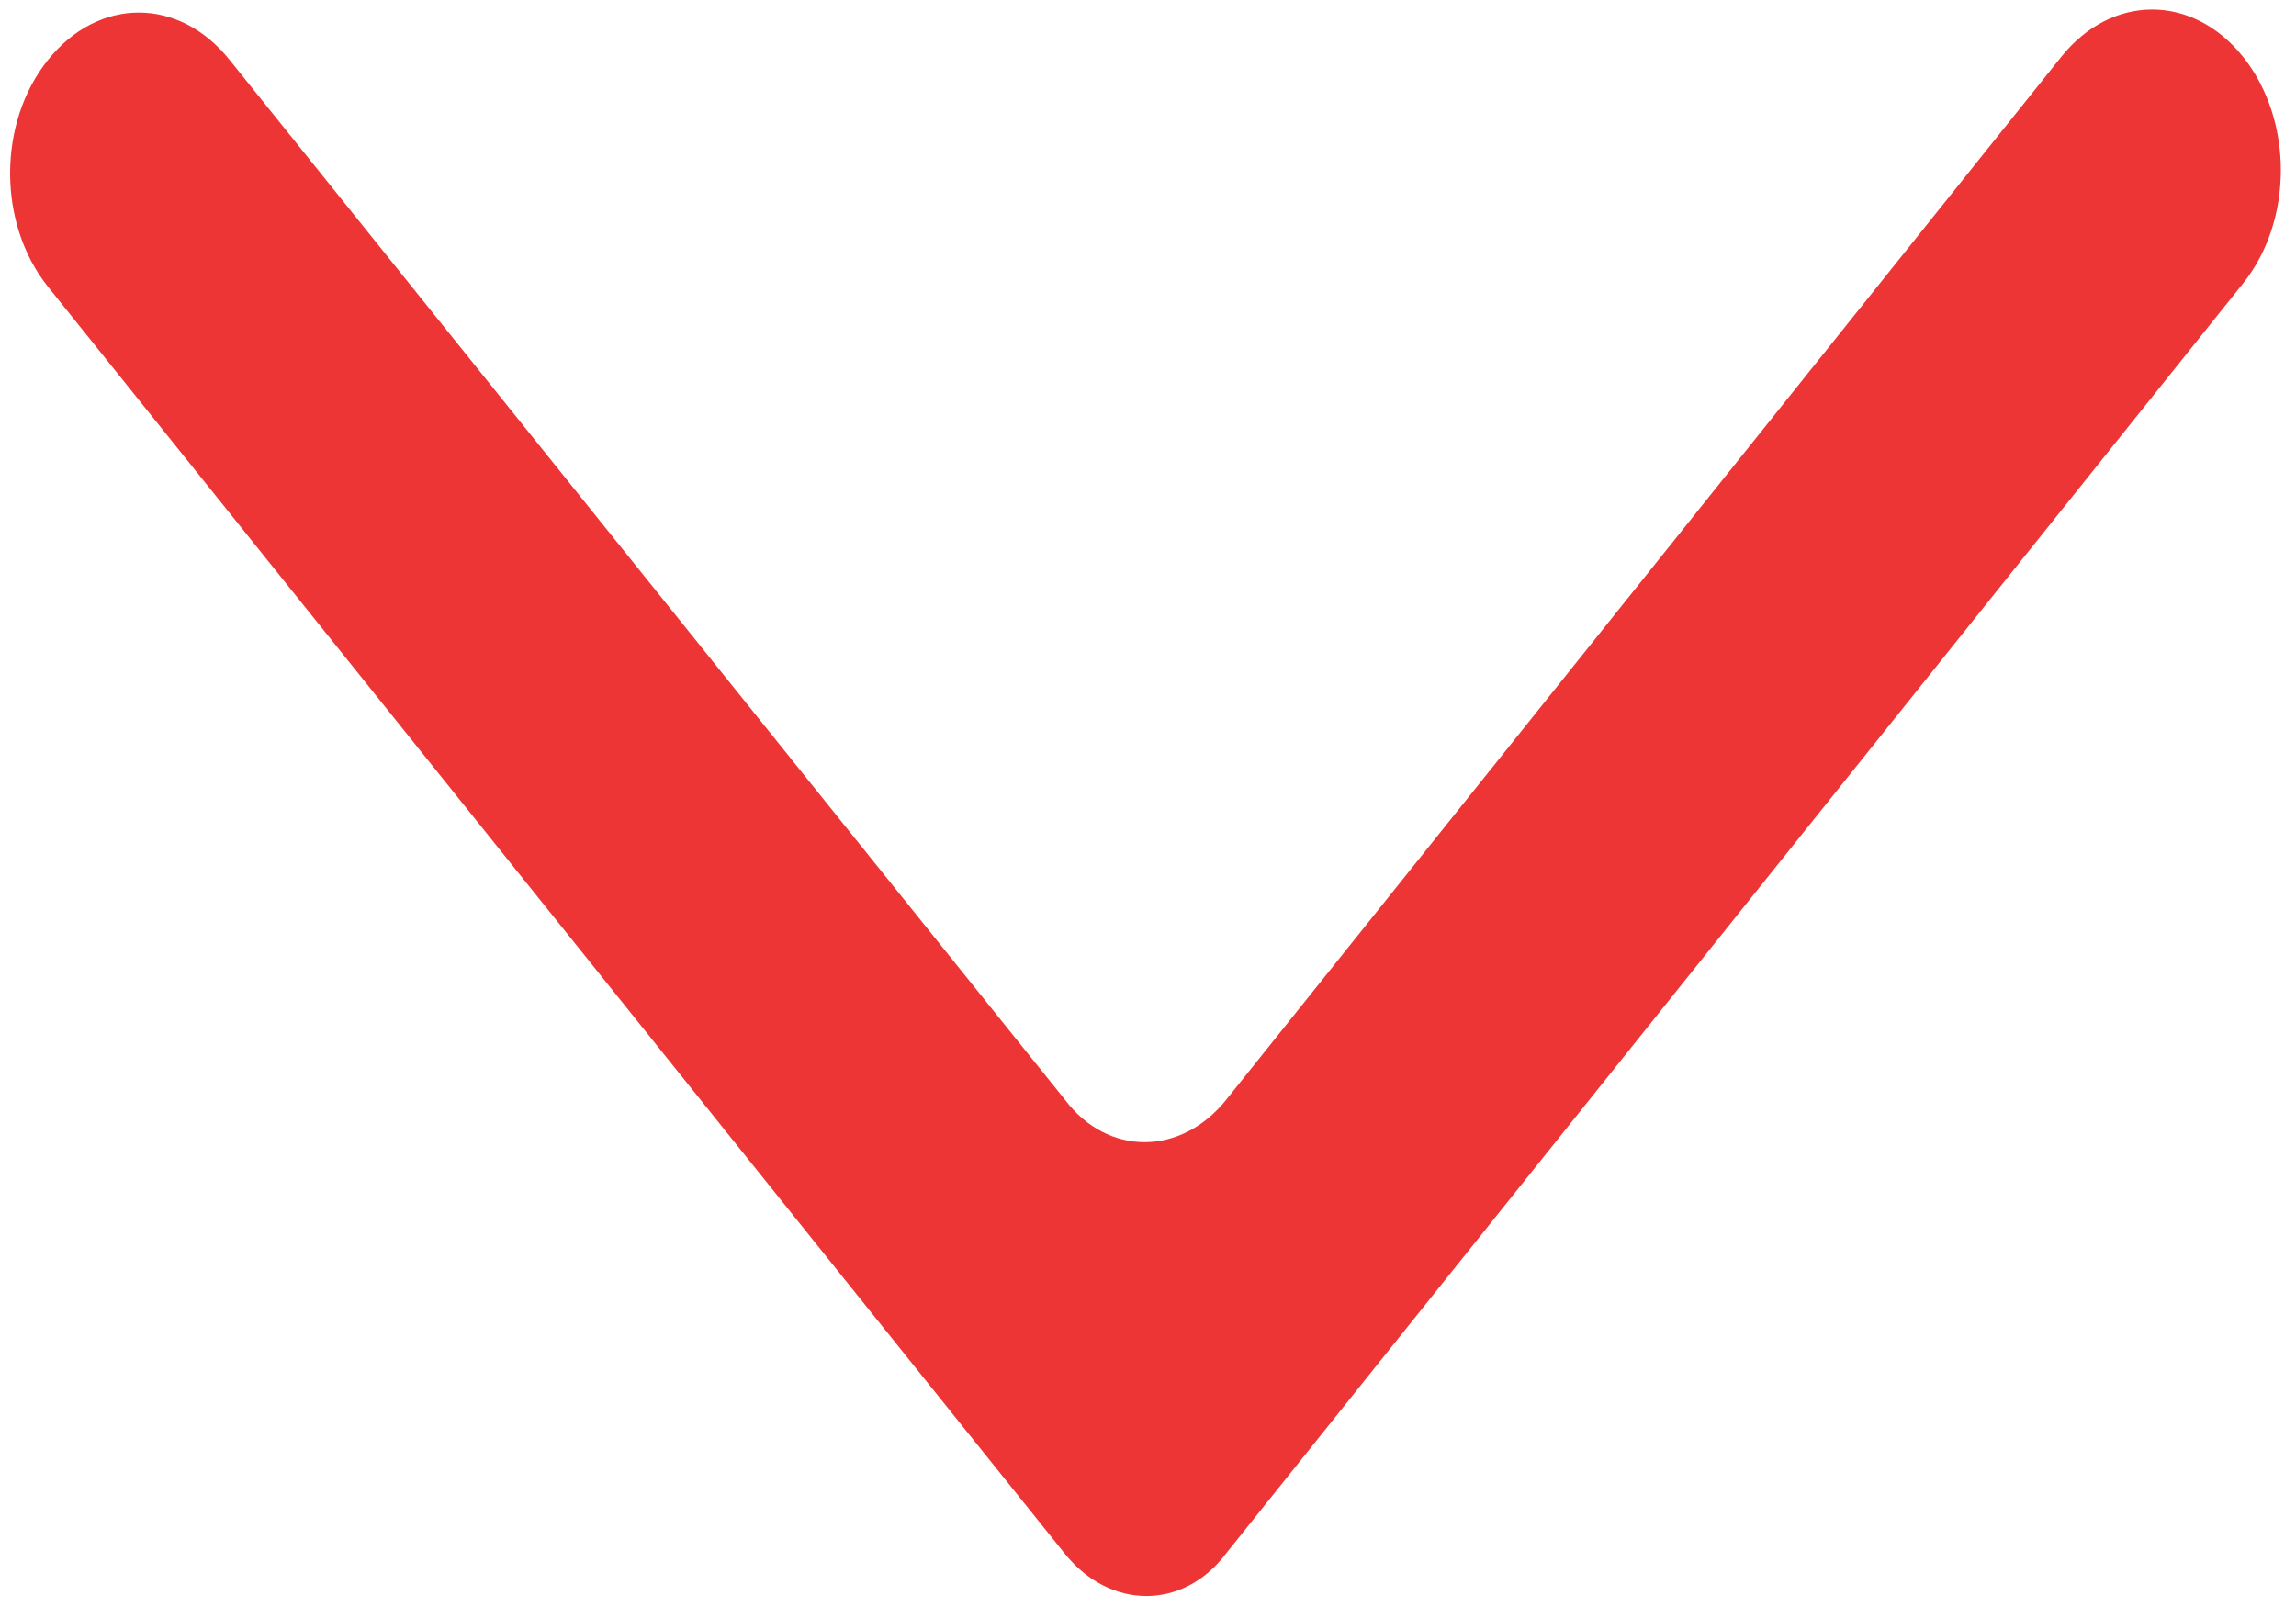 <?xml version="1.0" encoding="UTF-8"?>
<svg width="10px" height="7px" viewBox="0 0 10 7" version="1.1" xmlns="http://www.w3.org/2000/svg" xmlns:xlink="http://www.w3.org/1999/xlink">
    <!-- Generator: Sketch 45.2 (43514) - http://www.bohemiancoding.com/sketch -->
    <title>Shape</title>
    <desc>Created with Sketch.</desc>
    <defs></defs>
    <g id="Desktop" stroke="none" stroke-width="1" fill="none" fill-rule="evenodd">
        <g id="9.5_BitcoinDeposit" transform="translate(-811, -723)" fill-rule="nonzero" fill="#ED3536">
            <g id="Group-2" transform="translate(615, 718)">
                <g id="np_arrow_52950_000000" transform="translate(196, 5)">
                    <path d="M4.637,6.767 C4.835,7.014 5.154,7.014 5.34,6.767 L9.769,1.235 C9.989,0.961 9.989,0.522 9.769,0.247 C9.549,-0.027 9.198,-0.027 8.978,0.247 L5.341,4.79 C5.143,5.037 4.824,5.037 4.638,4.79 L1,0.261 C0.78,-0.014 0.429,-0.014 0.209,0.261 C-0.011,0.535 -0.011,0.974 0.209,1.249 L4.637,6.767 Z" id="Shape"></path>
                </g>
            </g>
        </g>
    </g>
</svg>